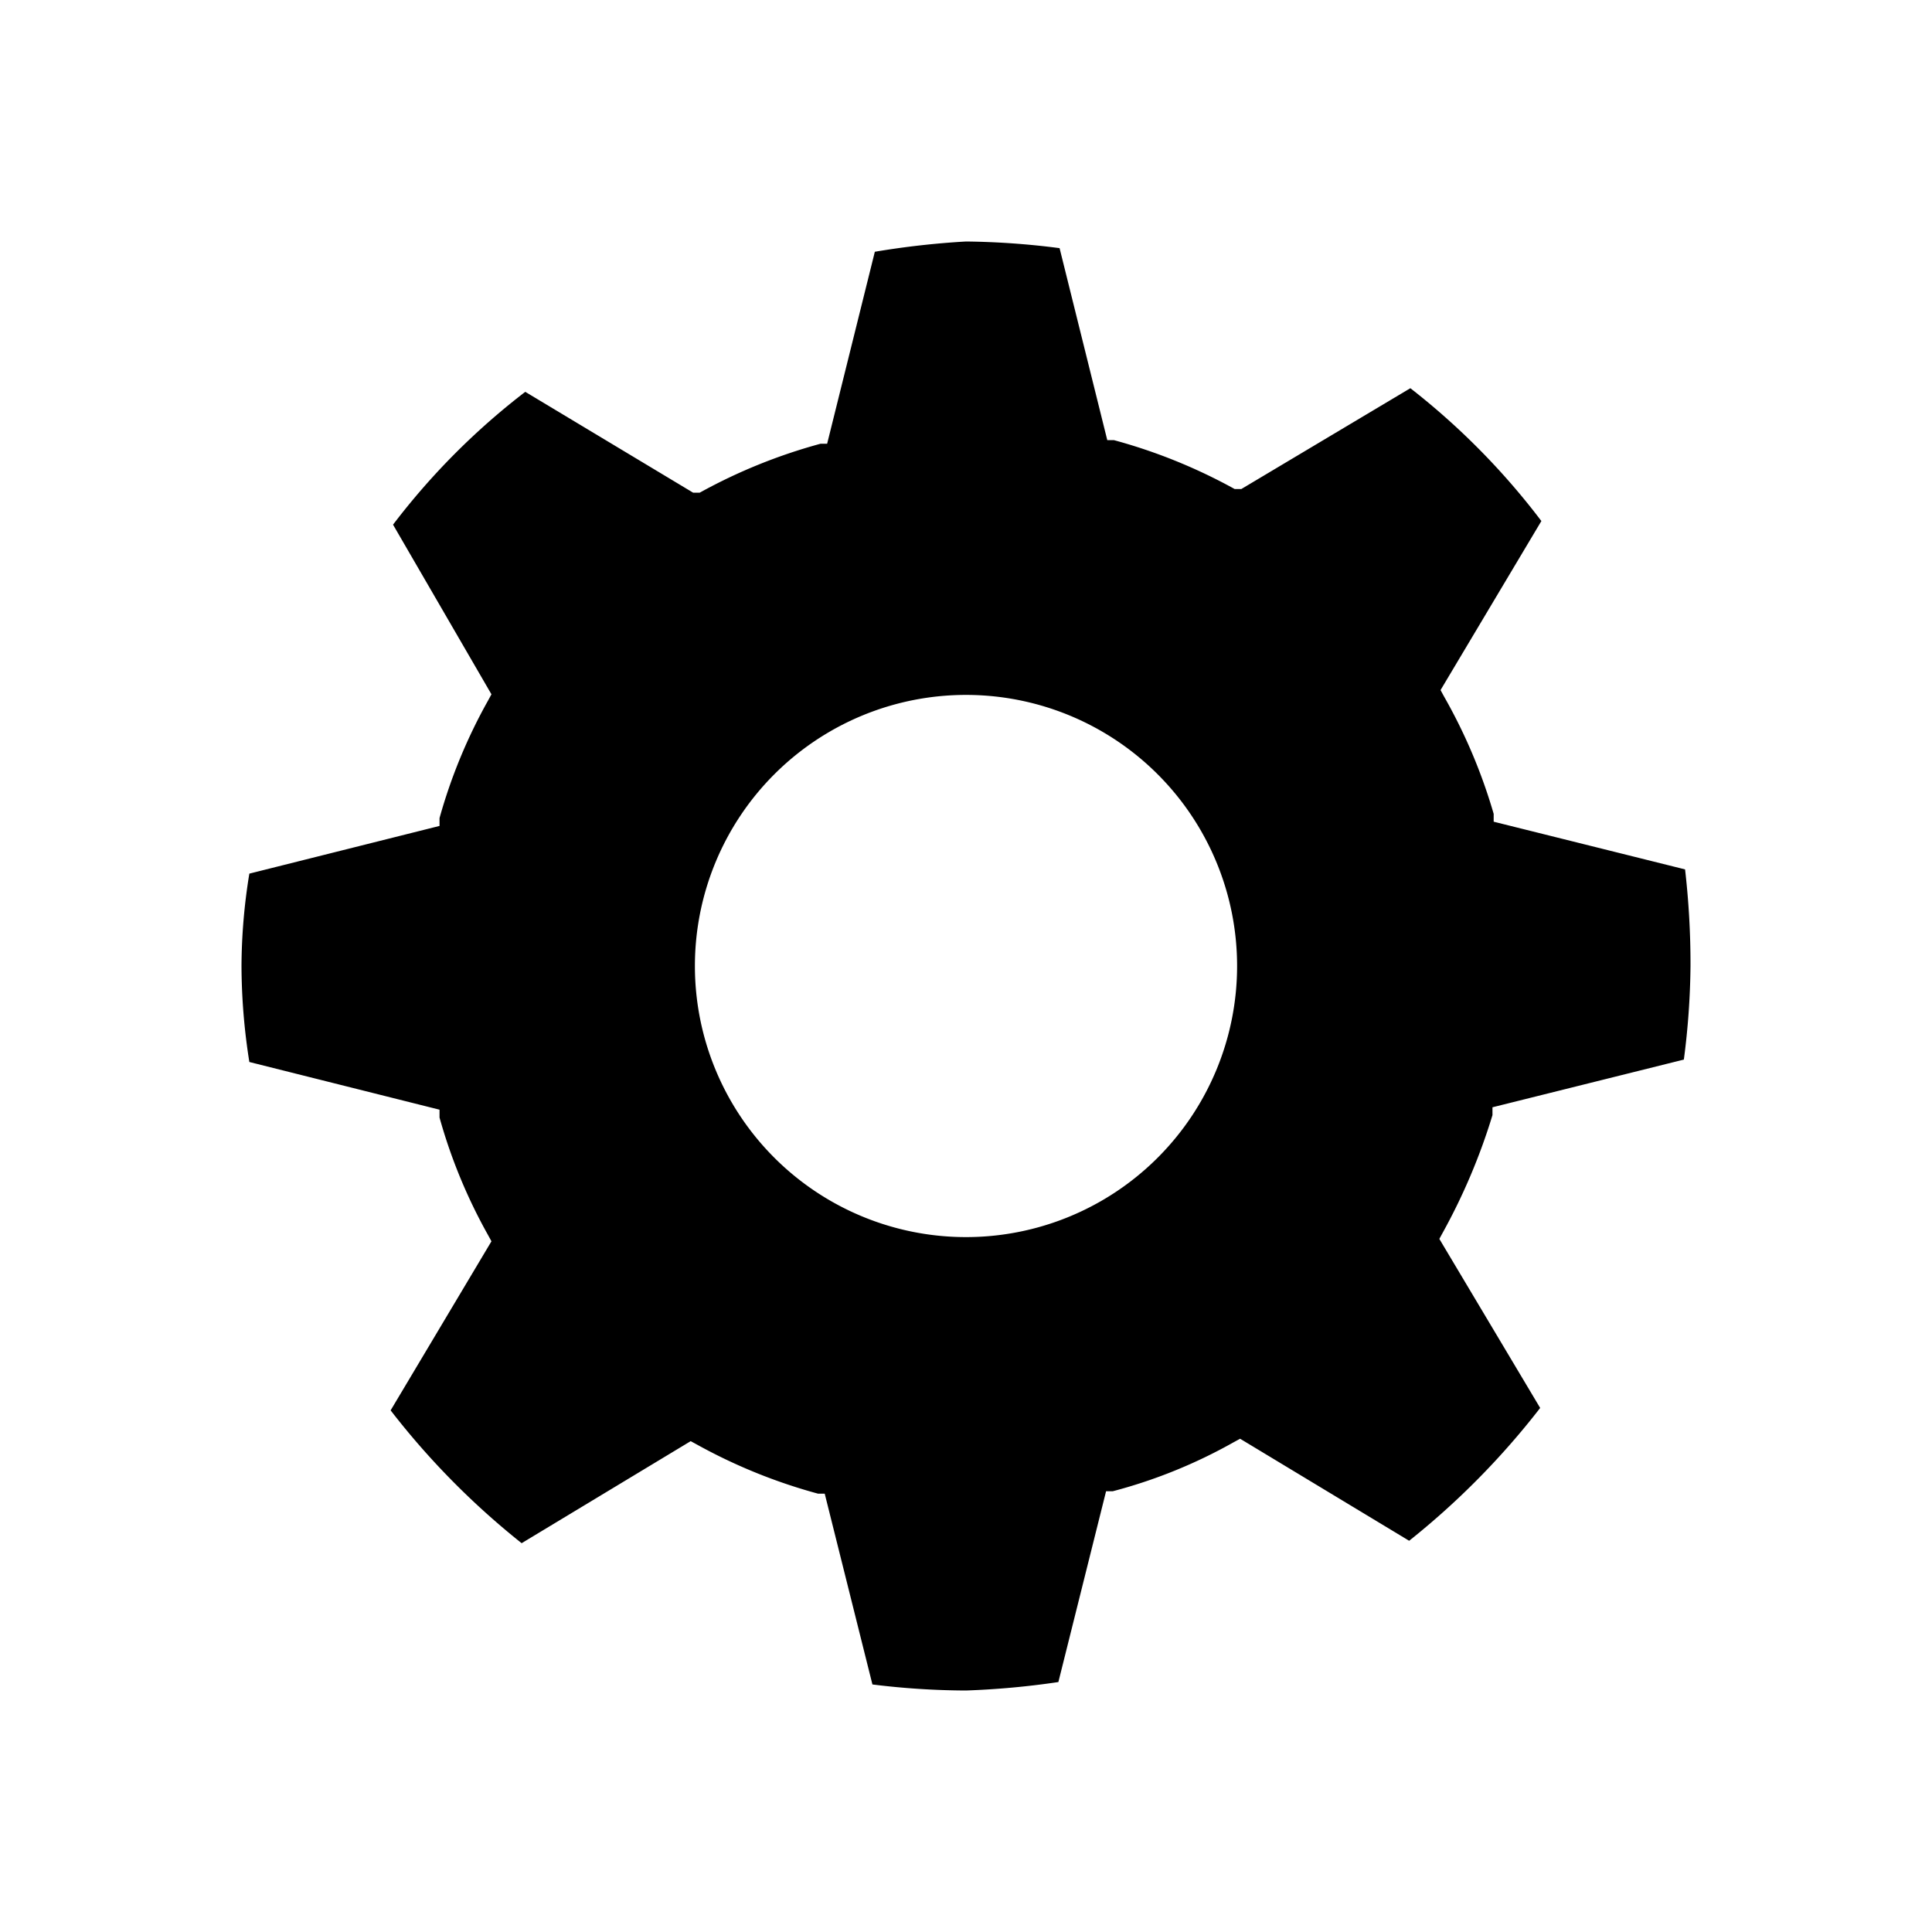 <svg id="e0029d9a-c025-48bd-b2f2-1d4bbb745891" data-name="Layer 1" xmlns="http://www.w3.org/2000/svg" viewBox="0 0 32 32"><title>icon-settings</title><path d="M16,4a13,13,0,0,1,1.55.11l.79,3.18.11,0a9,9,0,0,1,2,.81l.11,0,2.8-1.67a11.87,11.87,0,0,1,2.17,2.2l-1.67,2.8.06.11a9,9,0,0,1,.82,1.94l0,.13,3.17.79A13.68,13.68,0,0,1,28,16a12.67,12.67,0,0,1-.11,1.55l-3.17.79,0,.13a10.09,10.09,0,0,1-.82,1.94l-.06.11,1.67,2.8a12.93,12.93,0,0,1-2.17,2.2l-2.8-1.69-.11.06a8.44,8.44,0,0,1-2,.81l-.11,0-.79,3.16A13.57,13.57,0,0,1,16,28a12.78,12.78,0,0,1-1.55-.1l-.79-3.16-.11,0a9,9,0,0,1-2-.81l-.11-.06-2.8,1.69a12.88,12.88,0,0,1-2.17-2.2l1.67-2.8-.06-.11a8.82,8.82,0,0,1-.8-1.94l0-.13-3.15-.79A10.3,10.3,0,0,1,4,16a9.67,9.67,0,0,1,.13-1.53l3.15-.79,0-.13a8.82,8.82,0,0,1,.8-1.94l.06-.11L6.51,8.69A11.7,11.7,0,0,1,8.7,6.49l2.78,1.67.11,0a9,9,0,0,1,2-.81l.11,0,.79-3.18A13.84,13.84,0,0,1,16,4Zm3.18,8.83a4.49,4.49,0,0,0-6.36,0,4.49,4.49,0,0,0,0,6.34,4.49,4.49,0,0,0,6.36,0,4.49,4.49,0,0,0,0-6.34Z"/></svg>

